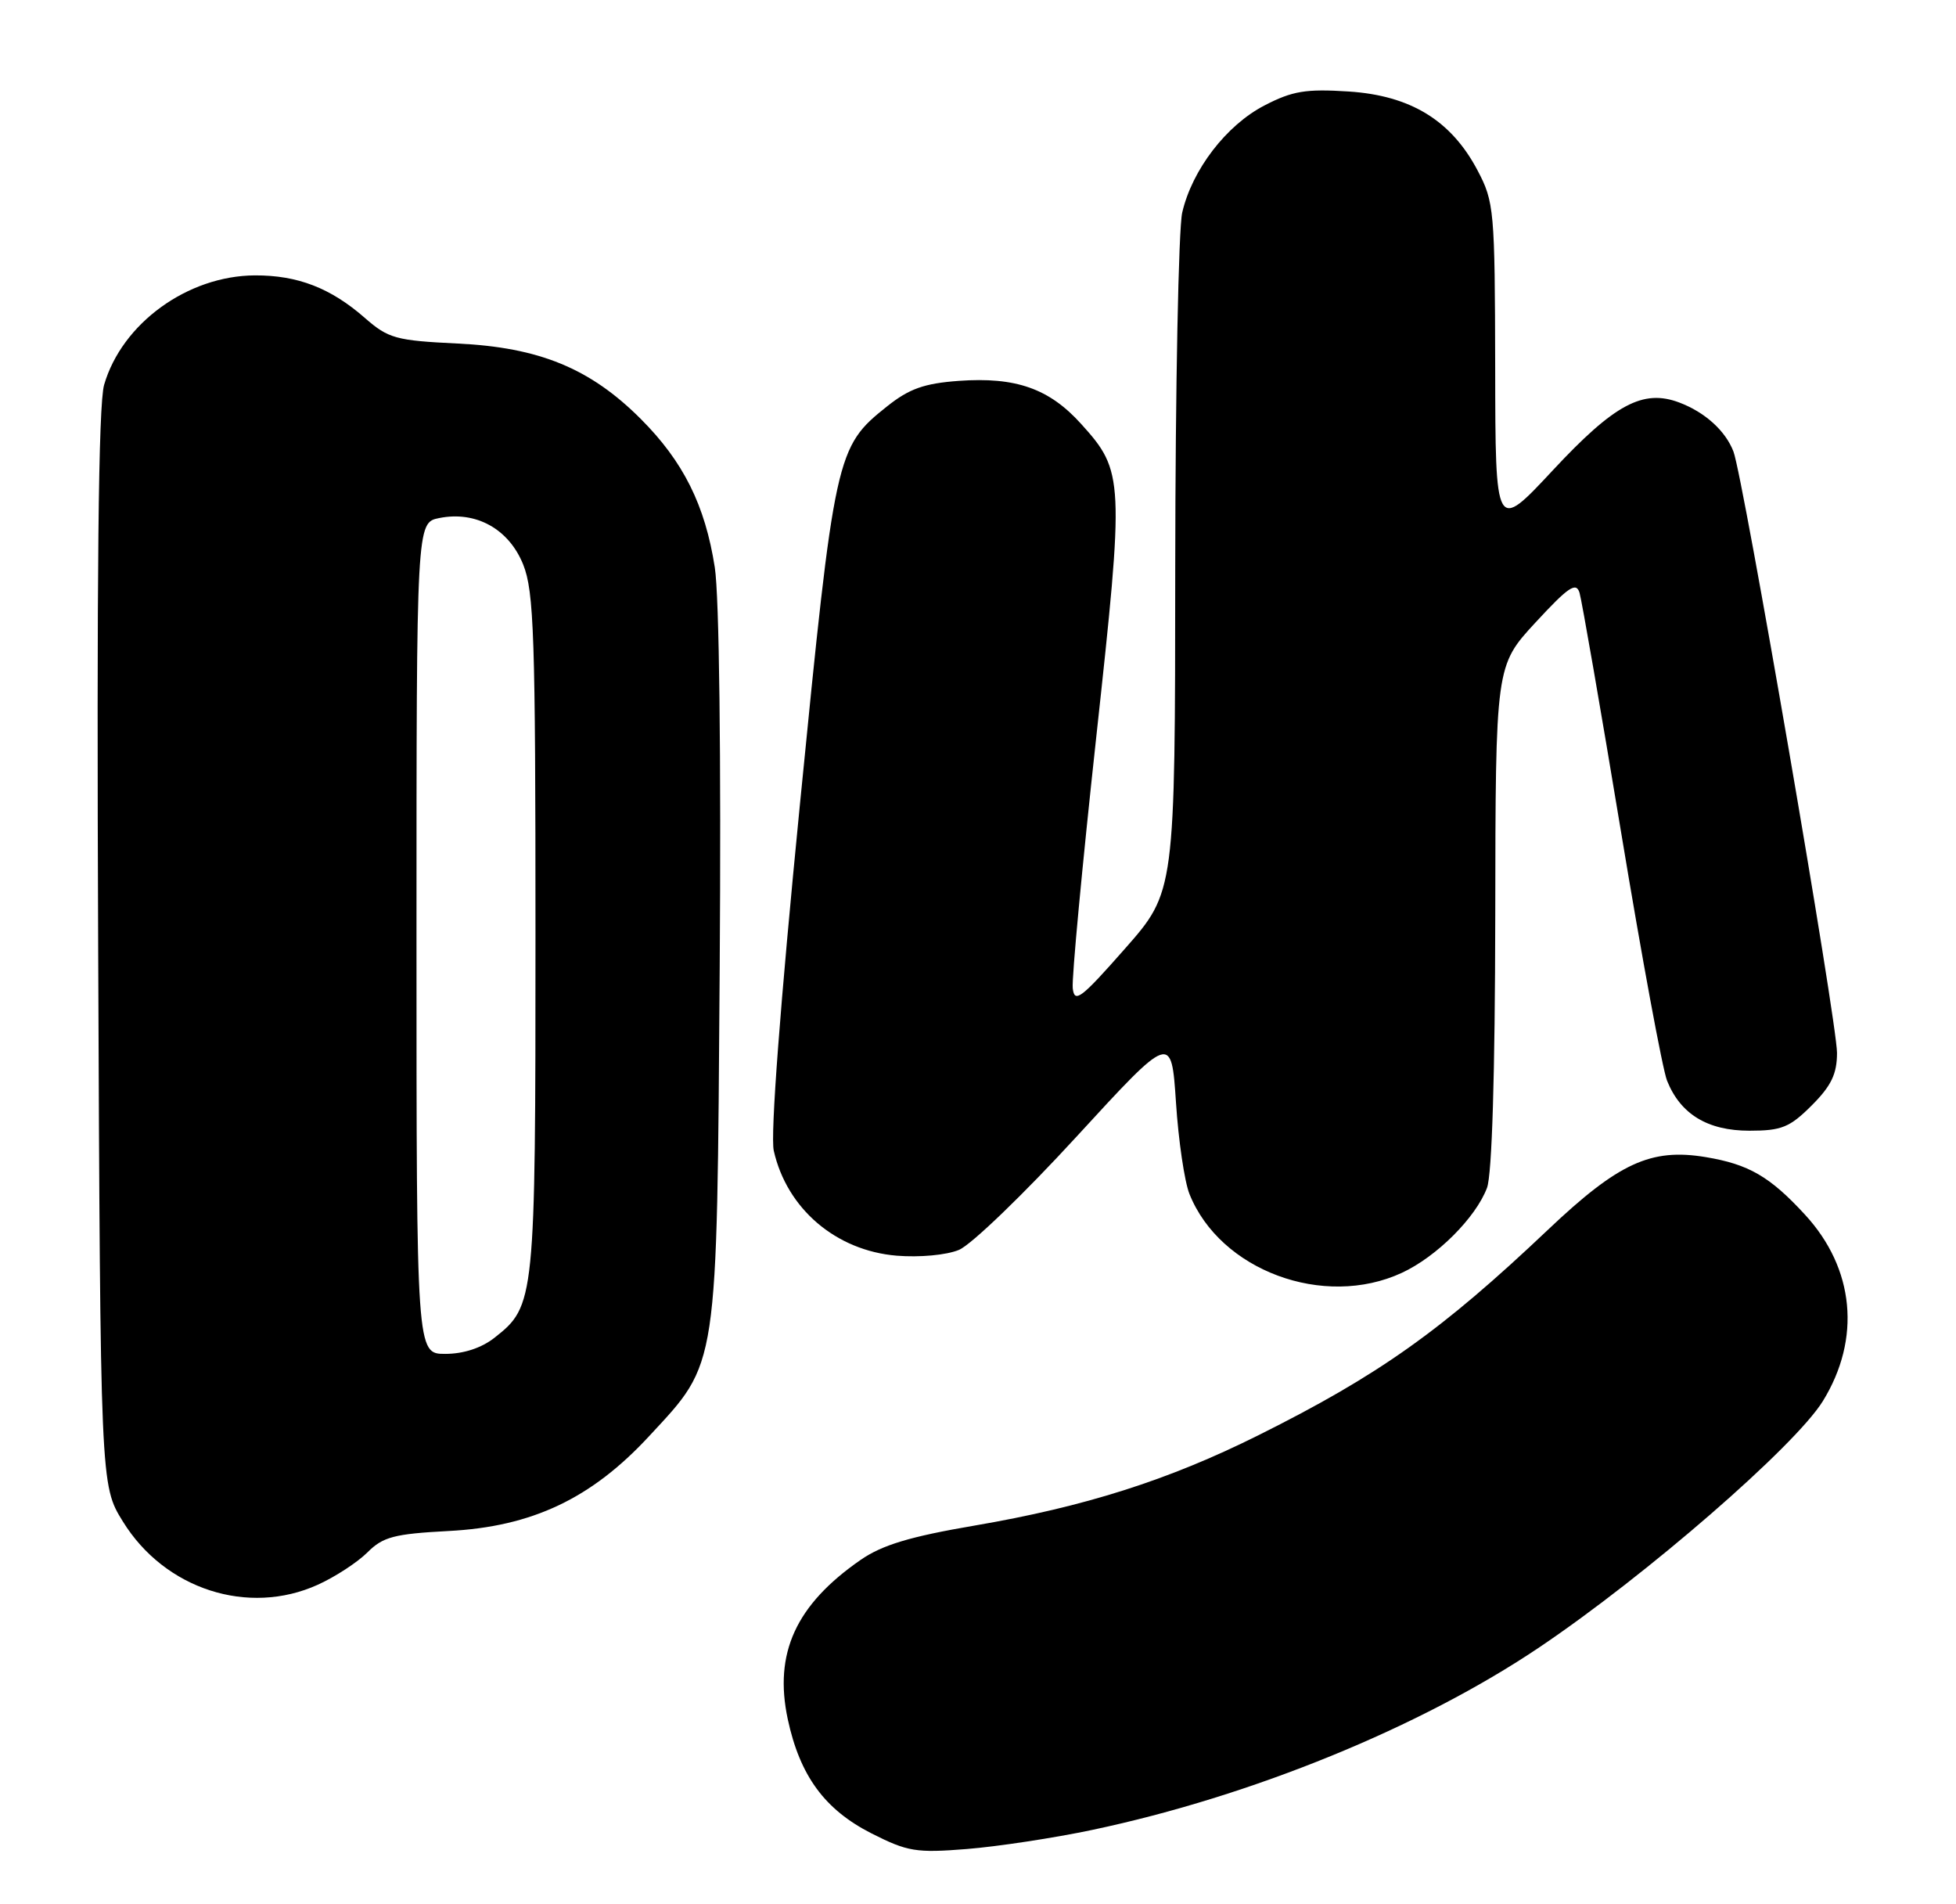 <?xml version="1.0" encoding="UTF-8" standalone="no"?>
<!DOCTYPE svg PUBLIC "-//W3C//DTD SVG 1.1//EN" "http://www.w3.org/Graphics/SVG/1.1/DTD/svg11.dtd" >
<svg xmlns="http://www.w3.org/2000/svg" xmlns:xlink="http://www.w3.org/1999/xlink" version="1.1" viewBox="0 0 263 256">
 <g >
 <path fill="currentColor"
d=" M 146.87 245.99 C 168.28 241.47 191.04 232.18 207.00 221.43 C 221.35 211.77 241.35 194.40 245.09 188.36 C 250.27 179.97 249.37 170.53 242.69 163.28 C 237.97 158.15 235.12 156.51 229.36 155.55 C 221.98 154.32 217.62 156.33 208.13 165.32 C 193.79 178.91 185.40 184.86 169.16 192.96 C 157.11 198.97 145.85 202.55 131.04 205.08 C 122.36 206.56 118.61 207.69 115.71 209.70 C 107.01 215.73 104.03 222.24 105.92 231.10 C 107.55 238.71 110.88 243.26 117.18 246.46 C 122.02 248.91 123.18 249.11 130.00 248.56 C 134.12 248.23 141.72 247.08 146.87 245.99 Z  M 42.74 213.03 C 45.08 211.97 48.08 210.01 49.41 208.68 C 51.50 206.59 53.00 206.20 60.32 205.81 C 71.54 205.23 79.52 201.45 87.29 193.05 C 96.63 182.97 96.38 184.60 96.77 130.10 C 96.97 101.65 96.71 80.13 96.11 76.28 C 94.81 67.91 91.88 62.04 86.15 56.31 C 79.36 49.52 72.52 46.70 61.50 46.18 C 53.23 45.78 52.22 45.50 49.07 42.75 C 44.46 38.71 40.02 37.00 34.28 37.02 C 25.23 37.06 16.40 43.47 14.00 51.73 C 13.23 54.35 12.99 77.47 13.20 127.58 C 13.50 199.66 13.50 199.66 16.52 204.53 C 22.14 213.64 33.38 217.28 42.74 213.03 Z  M 188.50 171.10 C 193.18 168.93 198.43 163.69 199.94 159.68 C 200.61 157.91 201.02 144.39 201.05 123.18 C 201.09 89.50 201.09 89.50 206.46 83.68 C 210.88 78.90 211.92 78.19 212.38 79.68 C 212.68 80.68 215.21 95.22 217.99 112.00 C 220.77 128.78 223.54 143.75 224.15 145.28 C 225.96 149.79 229.61 152.00 235.23 152.00 C 239.55 152.00 240.65 151.55 243.60 148.60 C 246.23 145.97 247.00 144.37 247.00 141.53 C 247.00 137.37 234.38 64.12 233.08 60.71 C 232.01 57.92 229.27 55.43 225.82 54.12 C 220.93 52.26 217.08 54.32 208.79 63.22 C 201.07 71.50 201.07 71.50 201.04 49.41 C 201.00 28.24 200.90 27.13 198.67 22.91 C 195.13 16.19 189.66 12.84 181.34 12.30 C 175.59 11.93 173.79 12.22 170.01 14.18 C 164.89 16.83 160.29 22.82 158.96 28.57 C 158.46 30.73 158.04 52.16 158.02 76.19 C 158.00 119.88 158.00 119.88 151.25 127.54 C 145.35 134.24 144.47 134.91 144.24 132.85 C 144.09 131.56 145.51 116.41 147.39 99.18 C 151.19 64.34 151.14 63.38 145.37 56.99 C 141.07 52.22 136.57 50.65 128.91 51.20 C 124.26 51.54 122.24 52.26 119.27 54.63 C 112.40 60.10 112.22 60.93 107.55 108.19 C 104.90 135.06 103.57 152.60 104.04 154.69 C 105.80 162.49 112.40 168.12 120.57 168.80 C 123.64 169.05 127.27 168.72 128.94 168.02 C 130.57 167.35 137.66 160.52 144.70 152.85 C 157.50 138.91 157.50 138.91 158.12 148.20 C 158.45 153.32 159.27 158.85 159.93 160.50 C 164.04 170.79 178.00 175.97 188.50 171.10 Z  M 56.00 126.12 C 56.00 70.25 56.00 70.25 59.06 69.64 C 64.00 68.65 68.43 71.11 70.35 75.90 C 71.80 79.54 72.00 85.54 72.00 125.55 C 72.00 174.93 71.94 175.54 66.49 179.83 C 64.74 181.21 62.32 182.00 59.87 182.00 C 56.00 182.00 56.00 182.00 56.00 126.12 Z "/>
</g>
</svg>